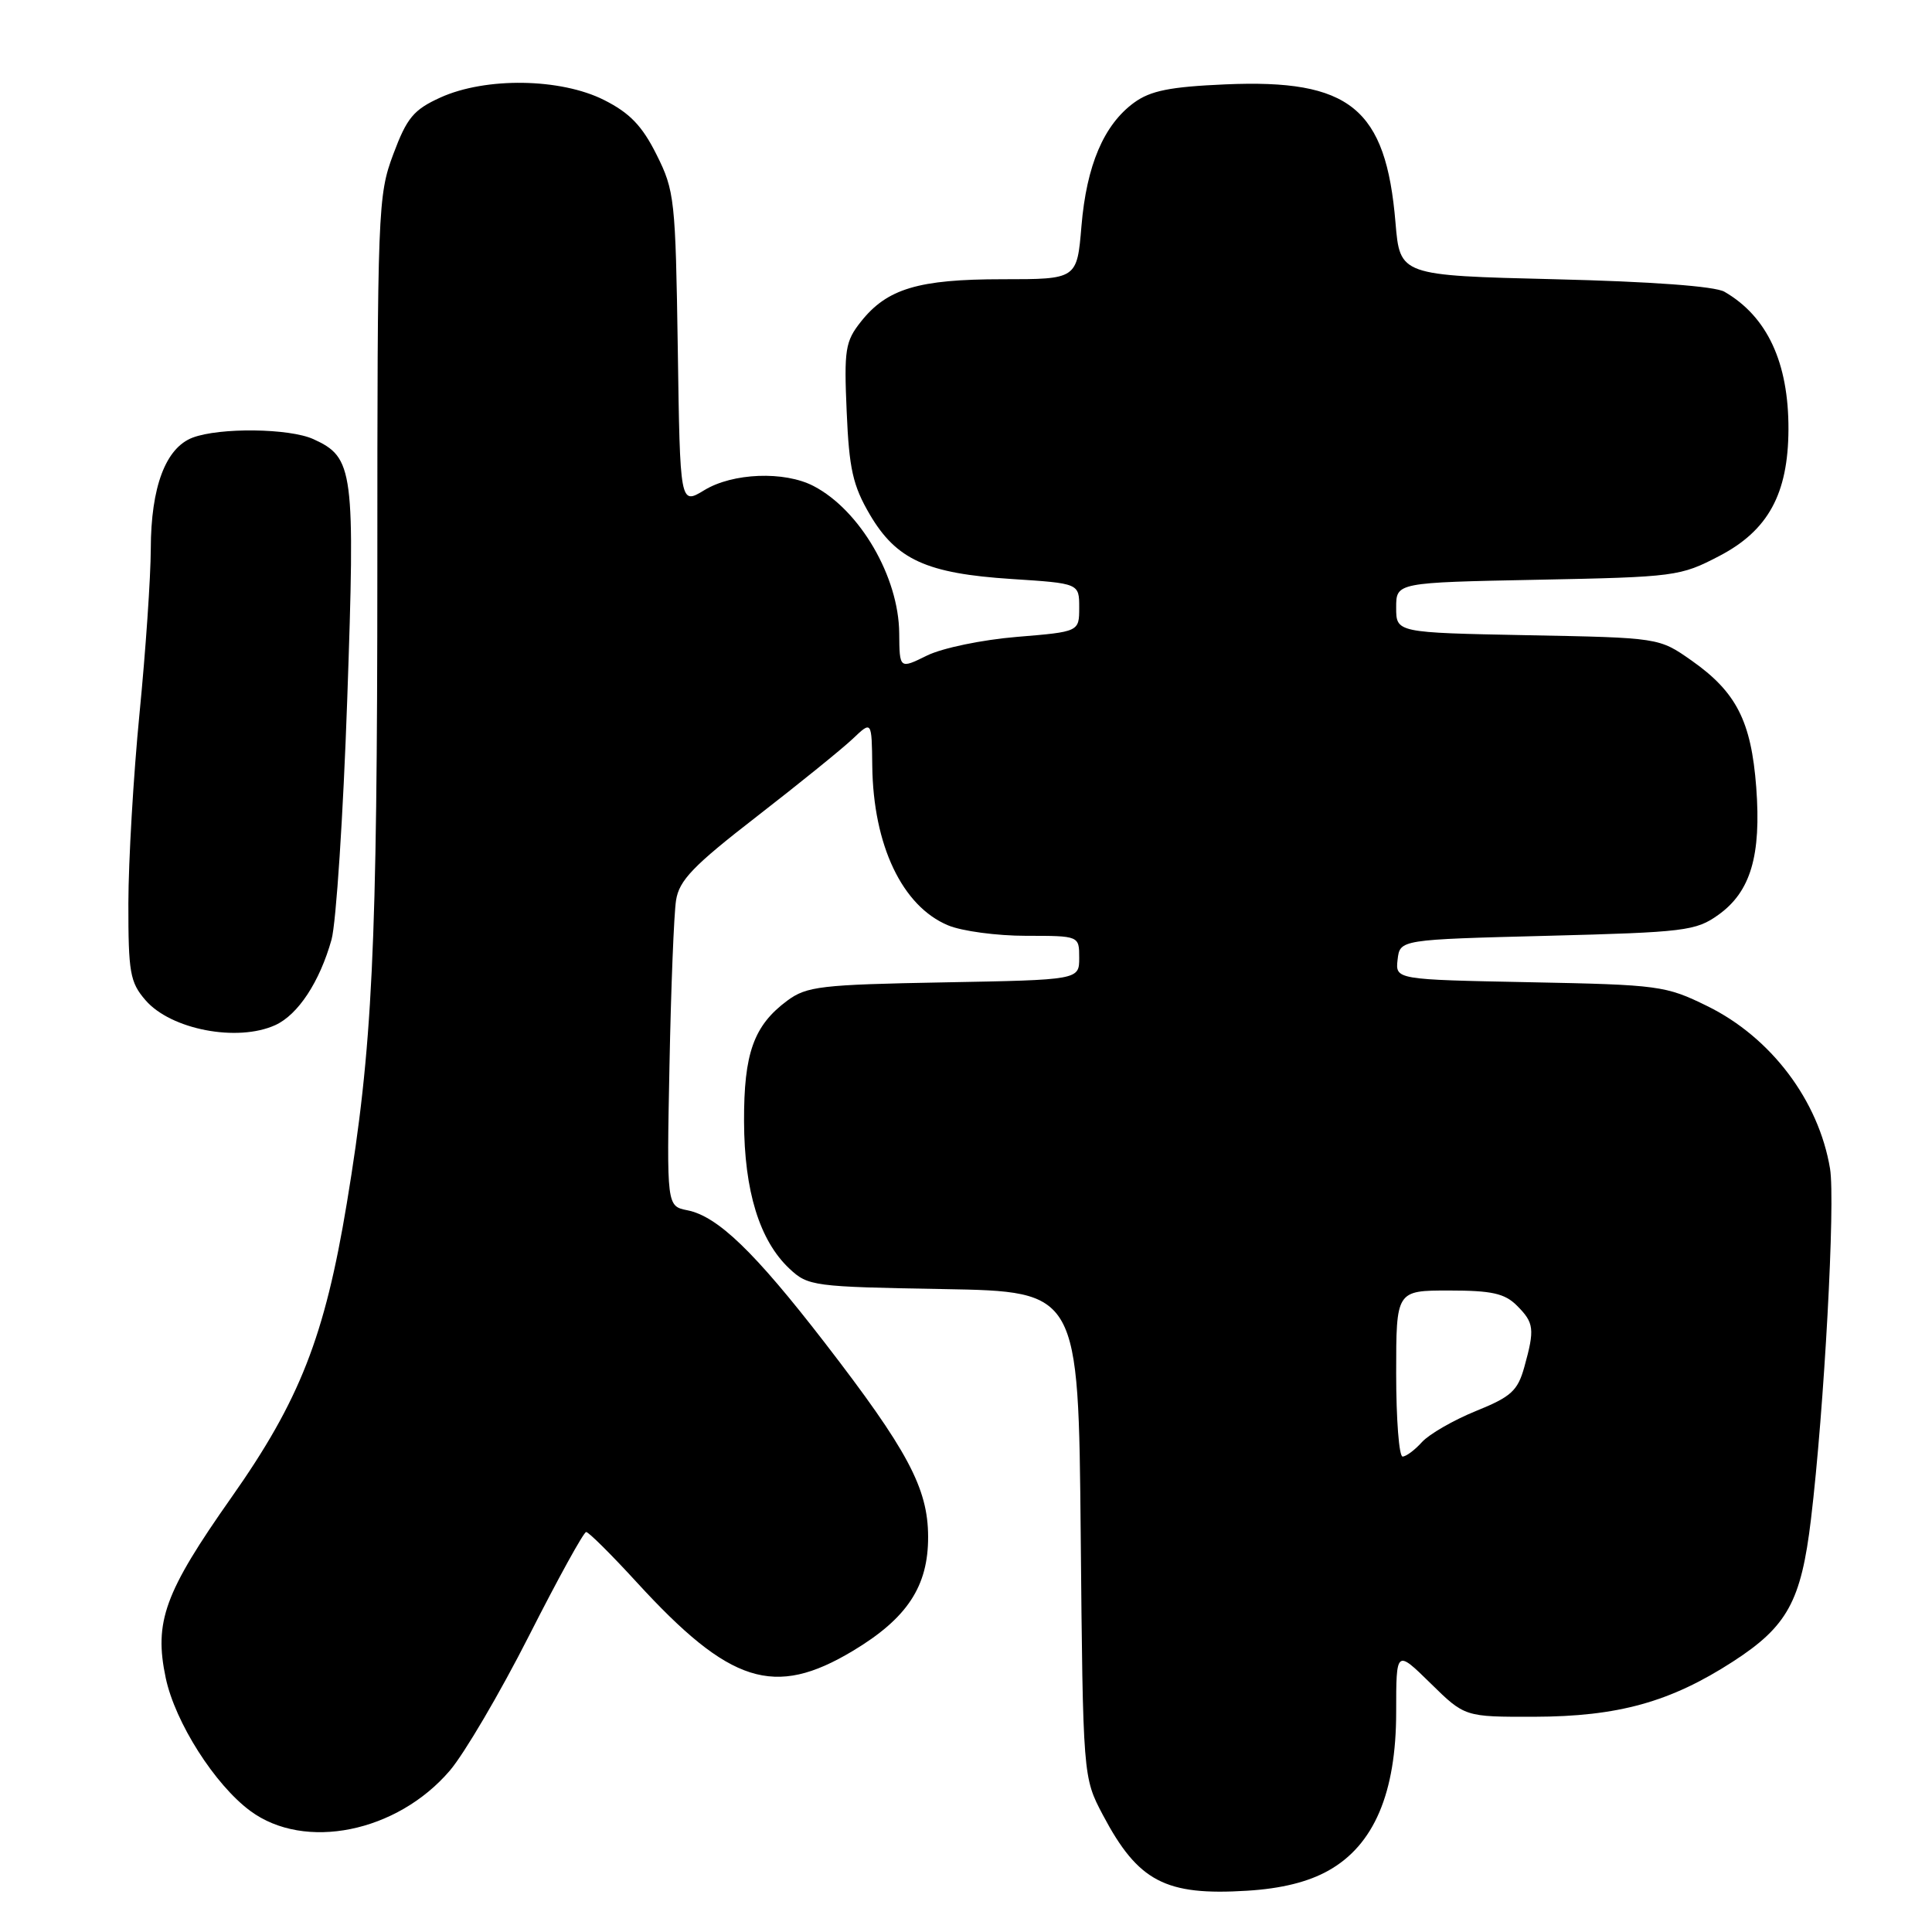 <?xml version="1.0" encoding="UTF-8" standalone="no"?>
<!DOCTYPE svg PUBLIC "-//W3C//DTD SVG 1.1//EN" "http://www.w3.org/Graphics/SVG/1.1/DTD/svg11.dtd" >
<svg xmlns="http://www.w3.org/2000/svg" xmlns:xlink="http://www.w3.org/1999/xlink" version="1.1" viewBox="0 0 256 256">
 <g >
 <path fill="currentColor"
d=" M 176.03 247.86 C 182.06 244.48 185.00 237.58 185.00 226.85 C 185.00 218.58 185.00 218.58 189.55 223.04 C 194.09 227.50 194.09 227.50 203.30 227.48 C 214.42 227.45 221.33 225.53 229.62 220.17 C 236.84 215.50 238.66 212.18 239.96 201.33 C 241.72 186.66 243.21 159.23 242.49 154.86 C 240.99 145.83 234.67 137.46 226.24 133.32 C 220.71 130.60 219.85 130.49 202.69 130.15 C 184.89 129.80 184.89 129.80 185.19 127.15 C 185.50 124.50 185.50 124.50 205.00 124.00 C 223.24 123.53 224.71 123.35 227.68 121.23 C 231.97 118.17 233.39 113.38 232.71 104.31 C 232.04 95.55 230.08 91.70 224.12 87.51 C 219.83 84.50 219.83 84.50 202.42 84.17 C 185.00 83.83 185.00 83.83 185.00 80.51 C 185.00 77.19 185.00 77.19 203.75 76.82 C 221.97 76.46 222.65 76.37 227.82 73.67 C 234.30 70.29 236.94 65.44 236.98 56.90 C 237.01 48.05 234.17 41.94 228.50 38.66 C 227.25 37.93 218.82 37.31 206.00 37.00 C 185.50 36.50 185.50 36.50 184.91 29.50 C 183.64 14.32 178.89 10.46 162.36 11.18 C 155.01 11.50 152.44 12.02 150.26 13.61 C 146.26 16.54 143.98 21.89 143.30 29.94 C 142.71 37.00 142.71 37.00 132.82 37.00 C 121.69 37.00 117.53 38.25 114.07 42.63 C 112.00 45.24 111.83 46.33 112.19 54.55 C 112.51 62.13 113.01 64.34 115.25 68.17 C 118.77 74.16 122.77 75.99 134.04 76.72 C 143.00 77.30 143.00 77.30 143.00 80.50 C 143.00 83.71 143.00 83.71 134.75 84.39 C 130.16 84.77 124.88 85.86 122.84 86.86 C 119.19 88.66 119.19 88.66 119.15 83.90 C 119.09 76.44 113.95 67.60 107.80 64.40 C 103.93 62.39 97.08 62.65 93.31 64.96 C 90.11 66.90 90.11 66.90 89.81 46.20 C 89.51 26.43 89.39 25.27 87.00 20.50 C 85.09 16.67 83.45 14.97 80.04 13.25 C 74.28 10.35 64.36 10.20 58.36 12.92 C 54.80 14.54 53.92 15.60 52.11 20.44 C 50.07 25.89 50.00 27.69 50.00 75.29 C 49.99 125.88 49.37 138.83 45.96 159.41 C 43.03 177.11 39.72 185.56 30.67 198.41 C 21.79 211.03 20.39 214.89 21.96 222.34 C 23.21 228.23 28.46 236.48 33.17 239.96 C 40.36 245.28 52.59 242.81 59.60 234.62 C 61.53 232.36 66.25 224.32 70.09 216.76 C 73.93 209.19 77.34 203.00 77.67 203.00 C 78.00 203.00 81.02 206.00 84.38 209.67 C 96.71 223.13 102.59 225.00 113.01 218.75 C 120.21 214.43 123.01 210.19 122.98 203.60 C 122.96 197.19 120.28 192.17 109.24 177.86 C 99.98 165.88 95.10 161.17 91.09 160.37 C 88.34 159.82 88.34 159.82 88.71 141.16 C 88.91 130.90 89.30 121.06 89.58 119.30 C 89.99 116.65 91.83 114.73 100.29 108.18 C 105.90 103.83 111.63 99.19 113.01 97.88 C 115.51 95.50 115.51 95.50 115.58 101.50 C 115.71 112.00 119.55 120.08 125.62 122.61 C 127.44 123.38 132.10 124.00 135.97 124.00 C 143.00 124.00 143.00 124.00 143.00 126.92 C 143.00 129.84 143.00 129.84 125.07 130.17 C 108.74 130.47 106.89 130.69 104.32 132.59 C 99.87 135.89 98.56 139.56 98.59 148.60 C 98.62 157.81 100.64 164.38 104.60 168.10 C 107.07 170.42 107.75 170.51 125.03 170.81 C 142.90 171.13 142.90 171.13 143.20 203.31 C 143.50 235.50 143.50 235.50 146.14 240.50 C 150.80 249.31 154.41 251.21 165.26 250.53 C 169.80 250.25 173.34 249.37 176.03 247.86 Z  M 36.48 135.83 C 39.50 134.45 42.36 130.10 43.93 124.50 C 44.54 122.30 45.48 107.98 46.01 92.68 C 47.07 62.23 46.87 60.63 41.53 58.19 C 38.35 56.74 29.11 56.63 25.52 57.99 C 21.95 59.35 20.00 64.52 19.98 72.72 C 19.97 76.45 19.30 86.25 18.49 94.50 C 17.68 102.75 17.02 114.09 17.01 119.69 C 17.00 128.86 17.23 130.16 19.27 132.52 C 22.62 136.42 31.45 138.12 36.48 135.83 Z  M 185.00 182.00 C 185.00 171.00 185.00 171.00 192.00 171.00 C 197.67 171.00 199.38 171.38 201.00 173.00 C 203.28 175.28 203.38 176.10 201.98 181.14 C 201.10 184.29 200.24 185.08 195.56 186.97 C 192.59 188.18 189.38 190.03 188.42 191.08 C 187.47 192.14 186.31 193.00 185.85 193.00 C 185.38 193.00 185.00 188.05 185.00 182.00 Z "/>
</g>
</svg>
